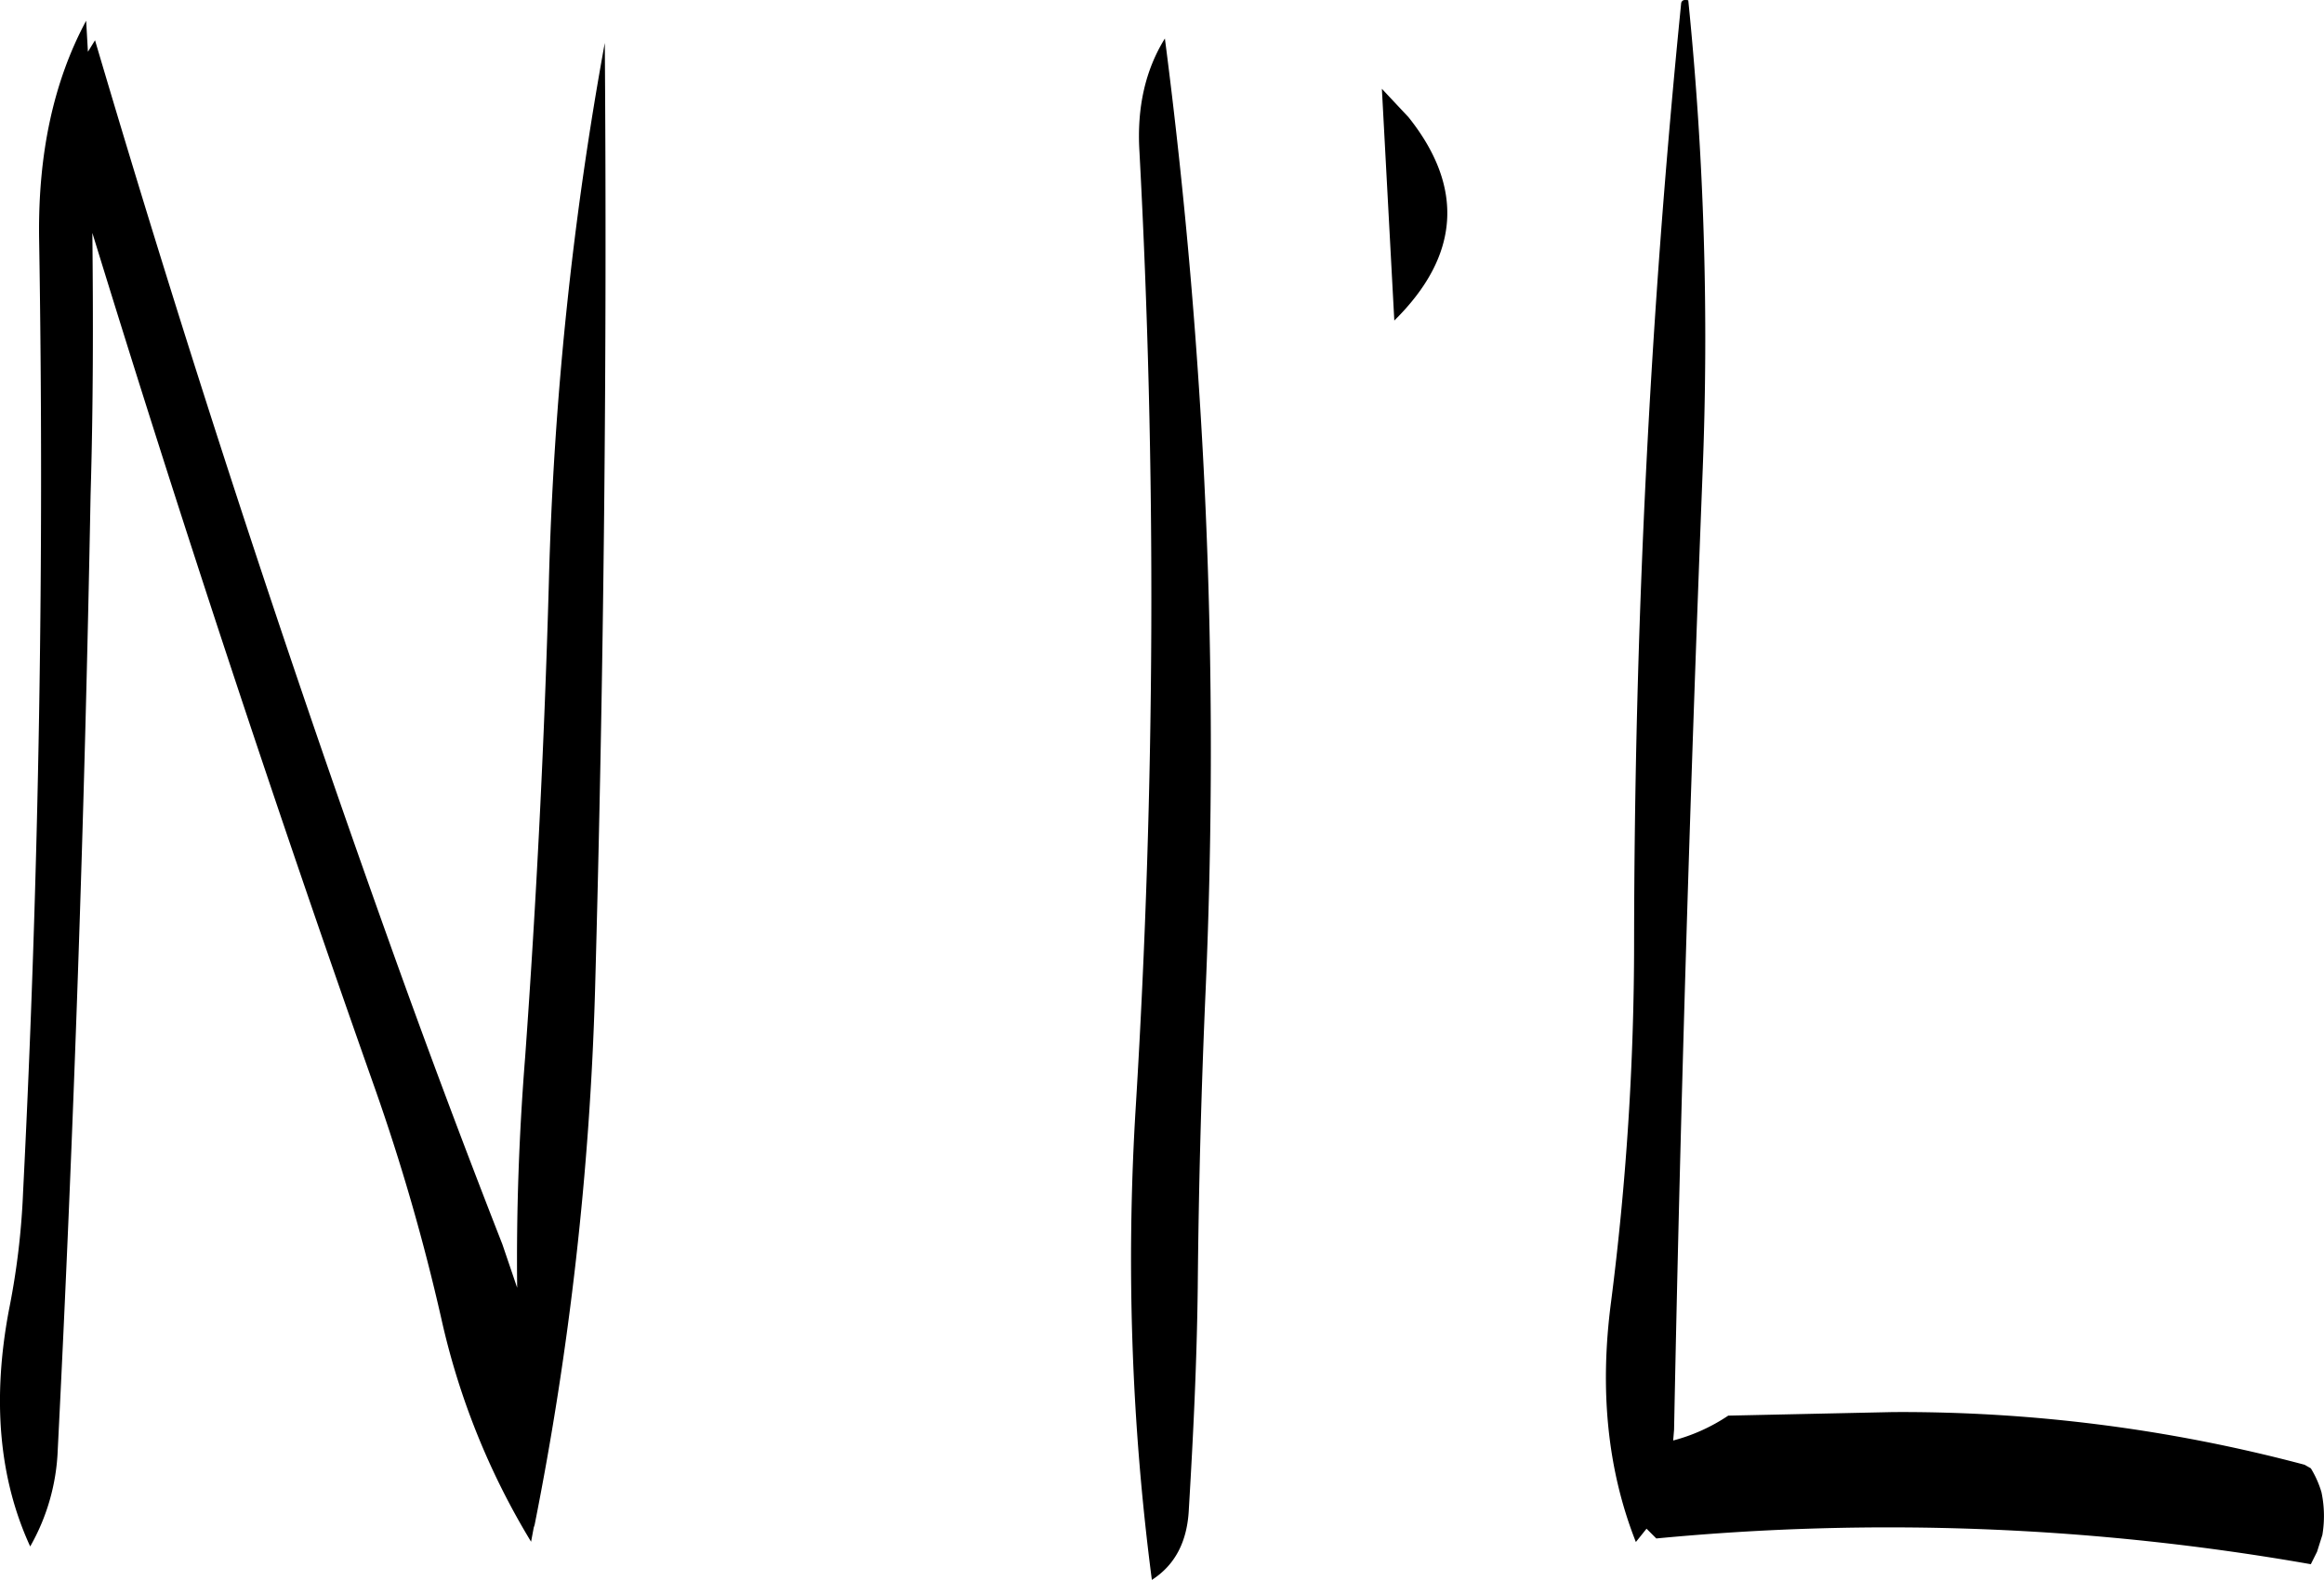 <svg id="Layer_1" data-name="Layer 1" xmlns="http://www.w3.org/2000/svg" viewBox="0 0 314.02 213.53"><defs><style>.cls-1{fill-rule:evenodd;}</style></defs><path class="cls-1" d="M160.92,197.16l-.24-4.2c-4.44,8.28-6.48,18-6.36,29.16.72,43.32,0,86.28-2.16,129.12a101.7,101.7,0,0,1-1.92,16c-2.28,12.12-1.32,22.8,2.88,31.92a28.47,28.47,0,0,0,3.72-13q3.24-64.26,4.44-129.12c.36-12,.36-23.76.24-35.4q17.82,58,38.16,115.56a280.8,280.8,0,0,1,9,31.2,99.65,99.65,0,0,0,12.12,30.12l.36-1.92.12-.36a433.64,433.64,0,0,0,8.16-72.12q1.8-65,1.32-128.16a473.64,473.64,0,0,0-7.56,73Q222.3,301,220,333c-.84,10.56-1.2,21-1.08,31.2l-2-5.88q-8.1-20.7-15.48-41.4Q179.94,256.8,161.88,195.6Zm174.84,5,1.68,31.32c8.88-8.76,9.48-18,1.92-27.48ZM303,210.6a1126.69,1126.69,0,0,1-.48,128.88,334.72,334.72,0,0,0,2.16,64.2c3.12-2,4.8-5.16,5-9.6.6-10,1.08-19.92,1.2-29.88.12-13.44.48-27,1.08-40.56a747.53,747.53,0,0,0-5.52-128.28C303.84,199.56,302.64,204.6,303,210.6Zm73.2-20q-6.3,62.82-6.36,127.08a382.47,382.47,0,0,1-3.12,48.48c-1.56,11.88-.48,22.68,3.36,32.4l1.44-1.8,1.32,1.32a329.48,329.48,0,0,1,88.44,3.48l.84-1.68.72-2.28a15.5,15.5,0,0,0-.12-5.76,13.28,13.28,0,0,0-1.44-3.24l-.84-.48A211.52,211.52,0,0,0,404.76,381l-22.2.48a24.48,24.48,0,0,1-7.44,3.36l.12-1.44c.84-42.84,2.16-85.92,3.84-129a454.2,454.2,0,0,0-1.92-64.2C376.56,190.08,376.32,190.2,376.2,190.56Z" transform="translate(-149.04 -190.16)"/></svg>